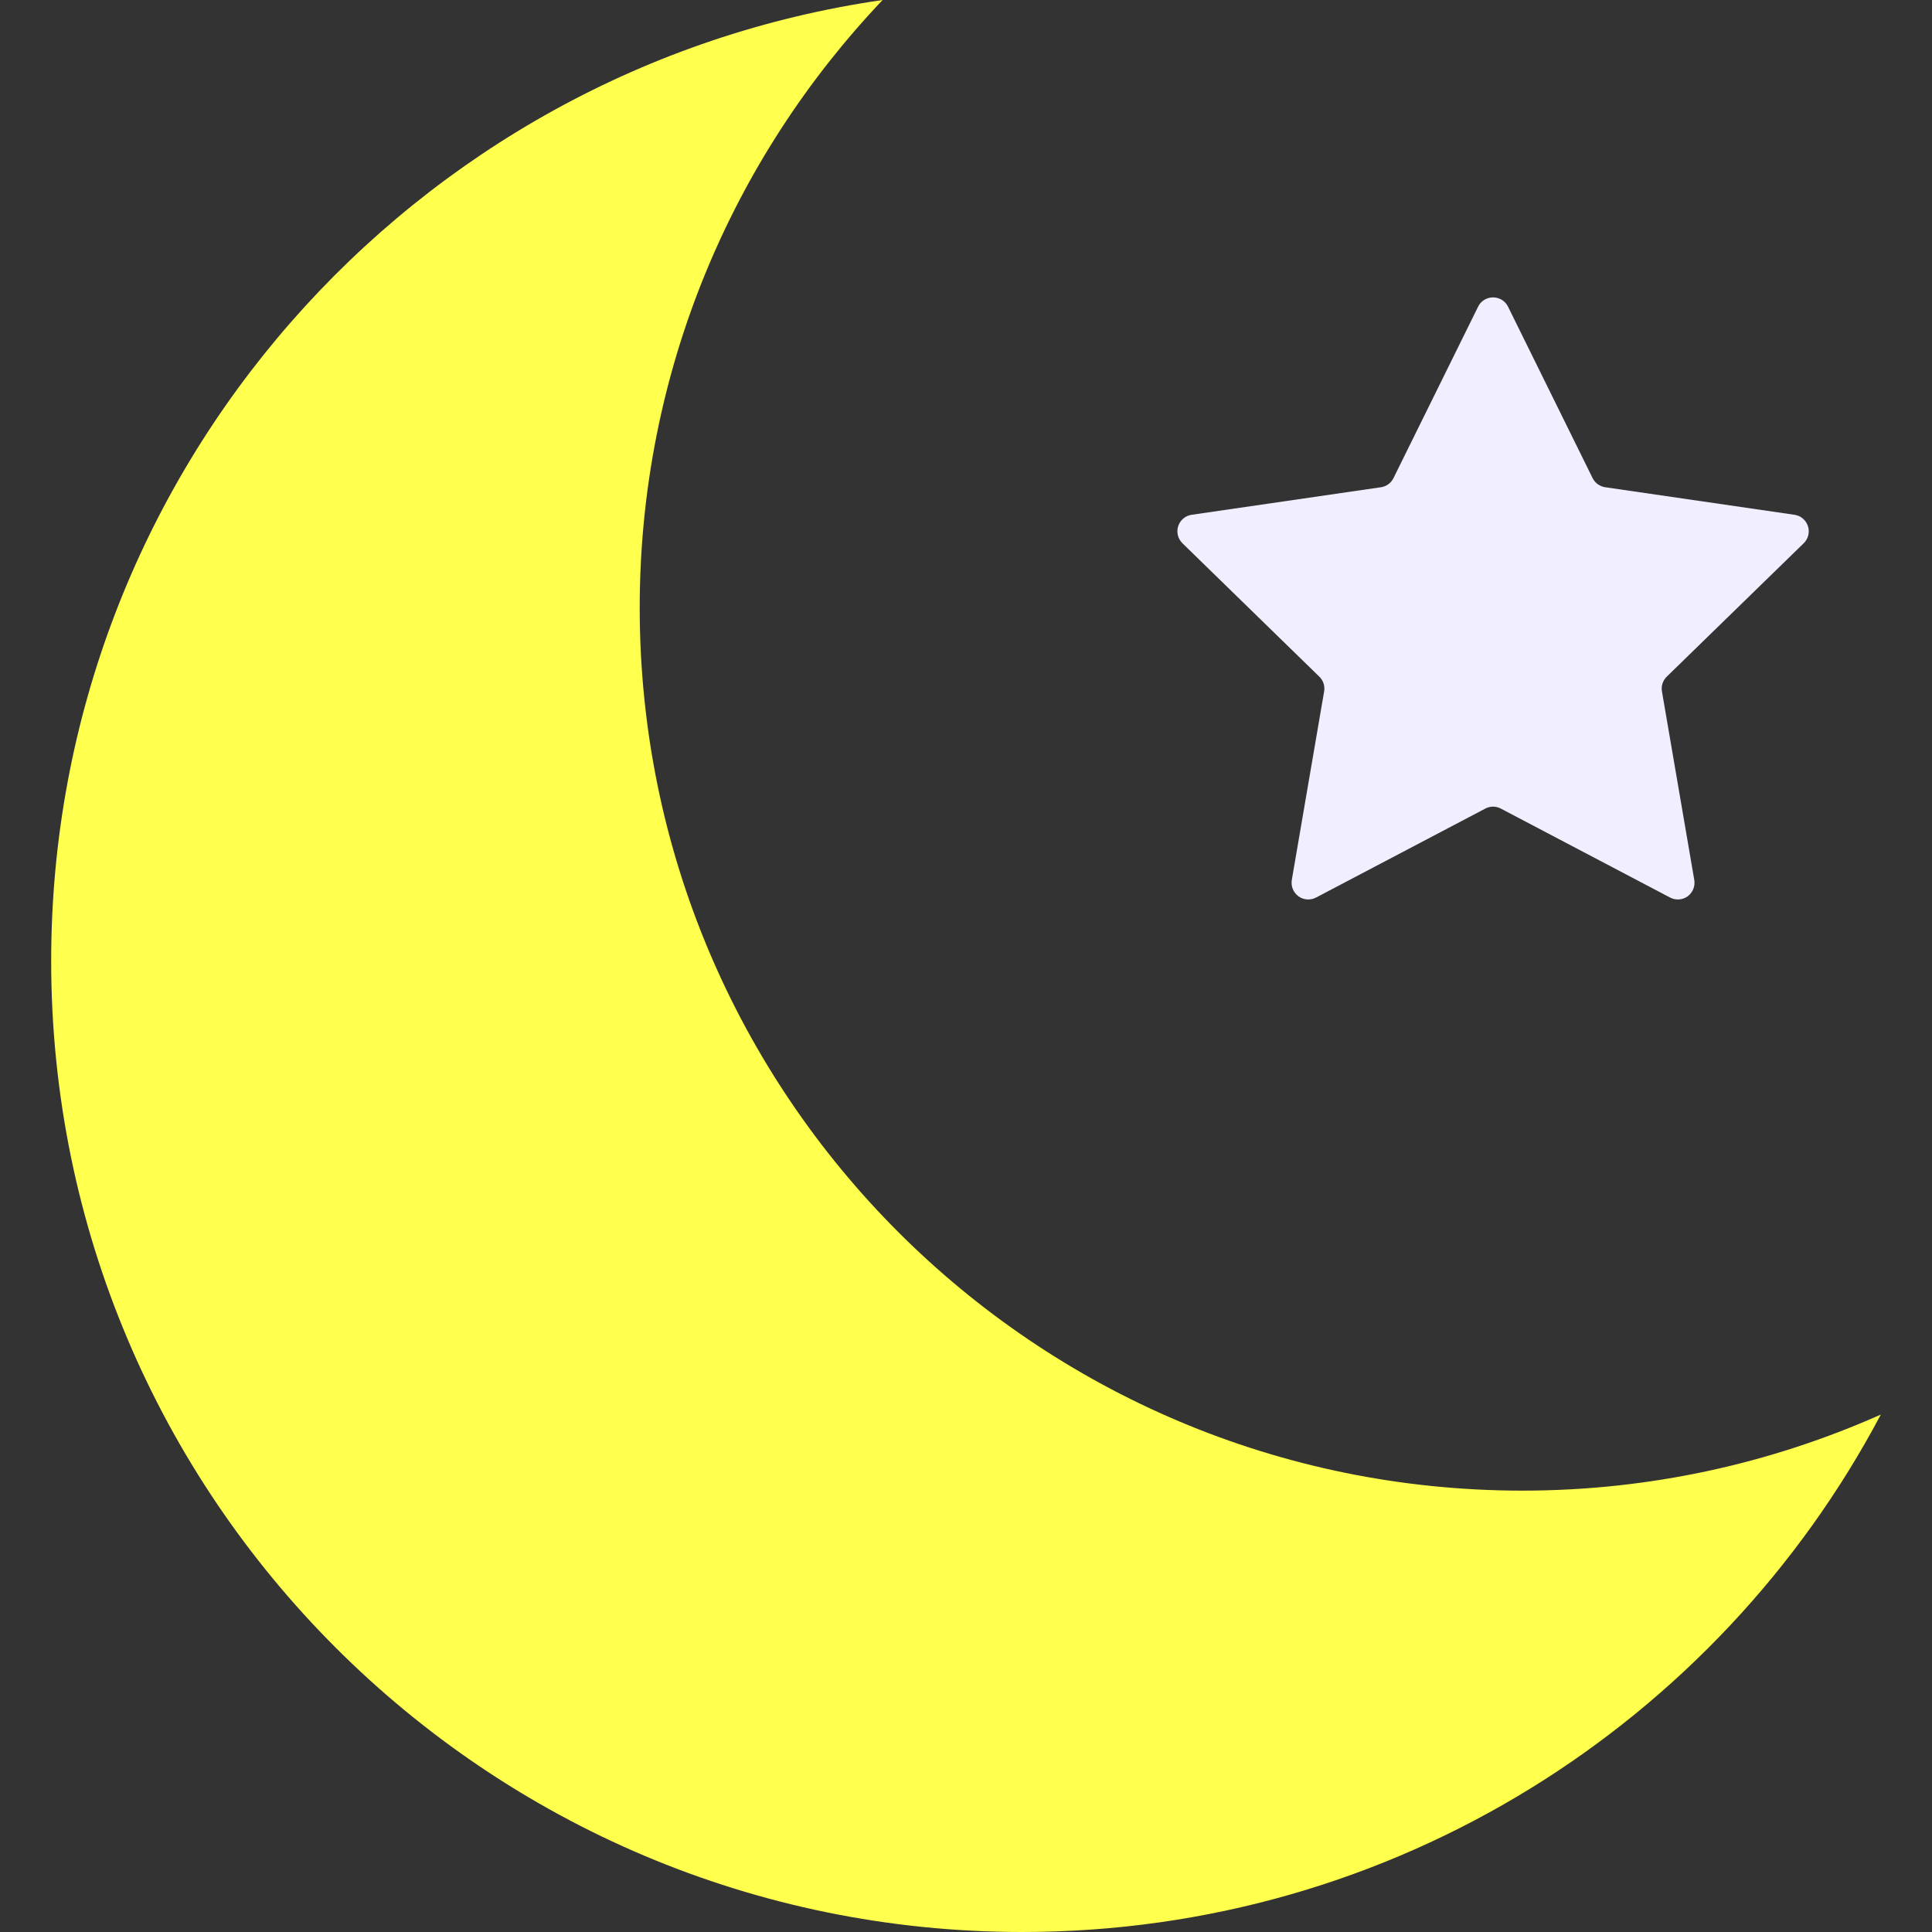 <?xml version="1.0" encoding="utf-8"?>
<!-- Generator: Adobe Illustrator 15.1.0, SVG Export Plug-In . SVG Version: 6.00 Build 0)  -->
<!DOCTYPE svg PUBLIC "-//W3C//DTD SVG 1.1//EN" "http://www.w3.org/Graphics/SVG/1.1/DTD/svg11.dtd">
<svg version="1.1" id="_x32_" xmlns="http://www.w3.org/2000/svg" xmlns:xlink="http://www.w3.org/1999/xlink" x="0px" y="0px"
	 width="512px" height="512px" viewBox="0 0 512 512" style="enable-background:new 0 0 512 512;" xml:space="preserve">
<rect x="0" y="0" width="512" height="512" fill="#333333" stroke="none"/>
<g>
	<path fill="#FFFF4D" d="M403.469,395.031c-129.203,0-233.938-104.75-233.938-233.953c0-62.438,24.5-119.125,64.375-161.078
		C109.313,17.953,13.563,125.094,13.563,254.656C13.563,396.781,128.781,512,270.906,512c98.688,0,184.359-55.578,227.531-137.125
		C469.406,387.781,437.297,395.031,403.469,395.031z"/>
	<path fill="#f1efff" d="M349.641,179.328c1.047,1.016,1.516,2.484,1.266,3.922l-8.563,49.938c-0.281,1.672,0.406,3.344,1.766,4.344
		c1.359,0.984,3.156,1.109,4.656,0.328l44.859-23.578c1.281-0.688,2.813-0.688,4.109,0l44.859,23.578
		c1.484,0.781,3.297,0.656,4.656-0.328c1.359-1,2.031-2.672,1.75-4.344l-8.563-49.938c-0.25-1.438,0.219-2.906,1.266-3.922
		L478,143.969c1.203-1.172,1.641-2.938,1.125-4.531c-0.531-1.594-1.906-2.781-3.578-3.016l-50.141-7.297
		c-1.438-0.203-2.688-1.109-3.344-2.406l-22.422-45.453c-0.734-1.516-2.281-2.453-3.969-2.453c-1.672,0-3.219,0.938-3.953,2.453
		l-22.438,45.453c-0.641,1.297-1.891,2.203-3.328,2.406l-50.141,7.297c-1.672,0.234-3.063,1.422-3.578,3.016
		s-0.078,3.359,1.125,4.531L349.641,179.328z"/>
</g>
</svg>
